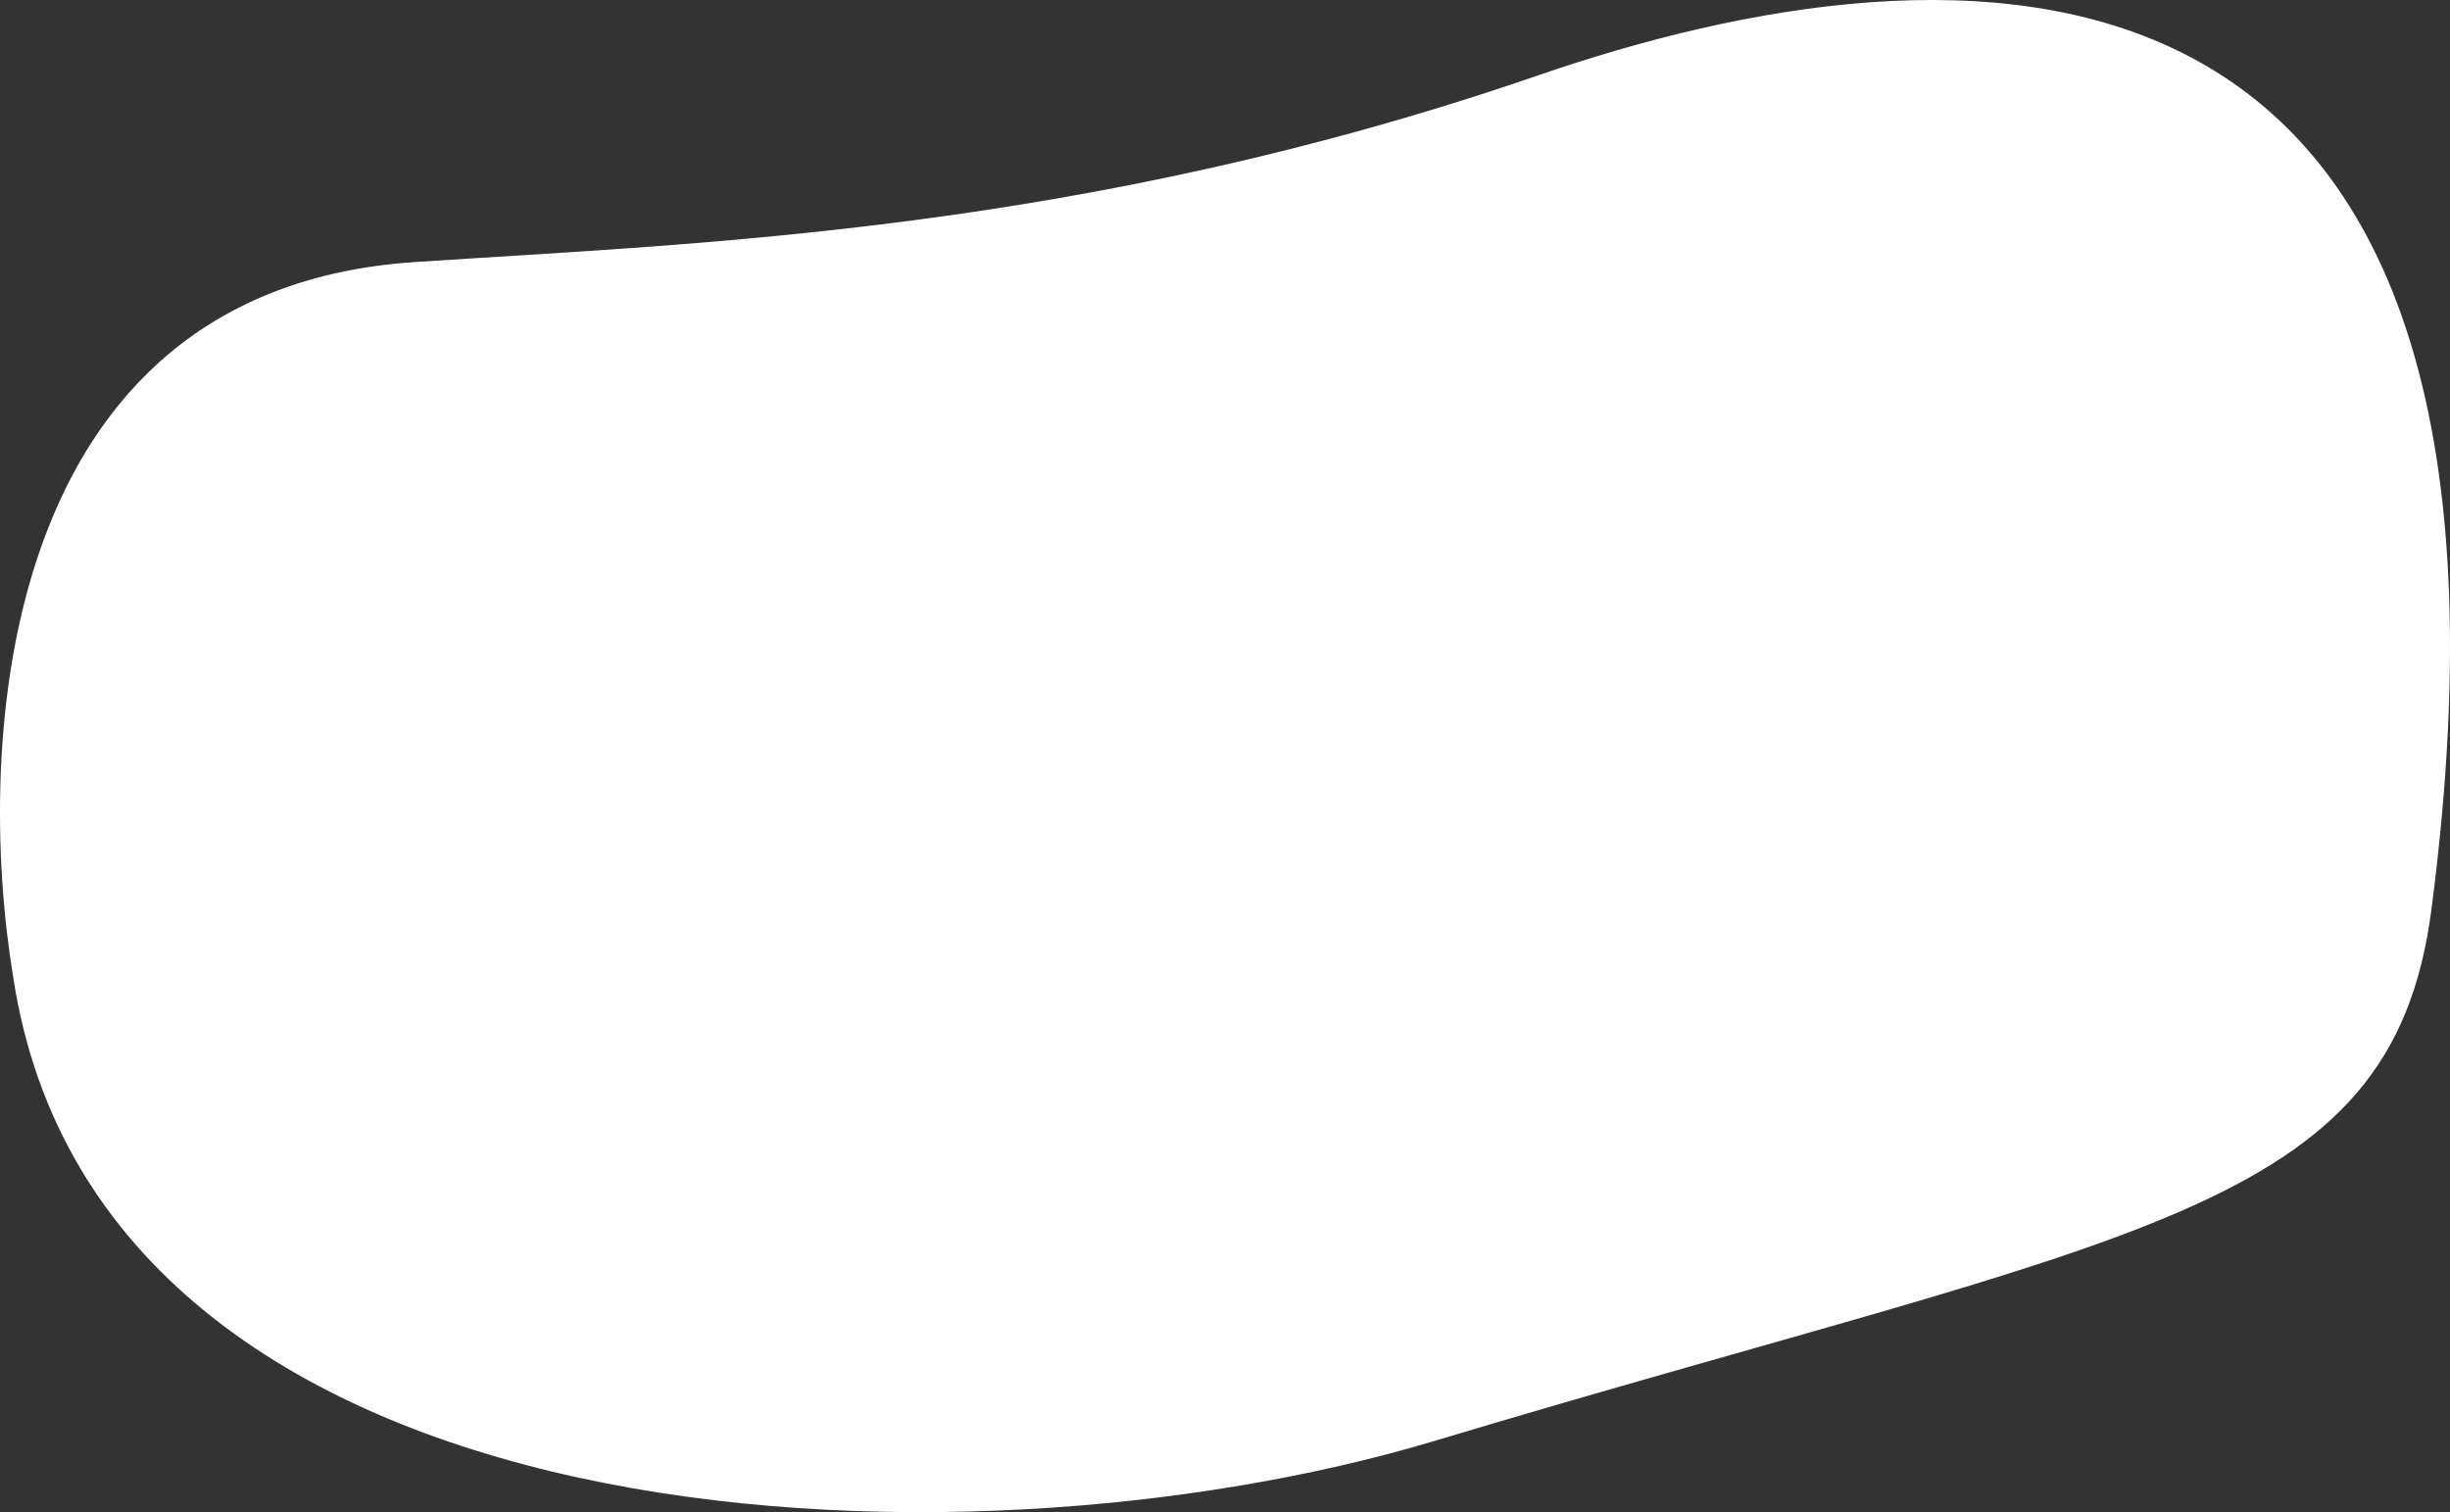 <svg width="695" height="429" viewBox="0 0 695 429" fill="none" xmlns="http://www.w3.org/2000/svg">
<rect x="0" y="0" width="695" height="429" fill="#333333" stroke="none"/>
<path d="M436.404 21.352C307.354 65.828 198.768 68.959 117.669 74.344C-0.958 82.219 -7.227 211.043 3.764 277.31C28.544 439.683 271.707 449.398 406.928 408.788C605.394 349.184 678.338 344.916 689.692 258.313C727.714 -31.697 552.973 -18.822 436.404 21.352Z" fill="white"/>
</svg>
